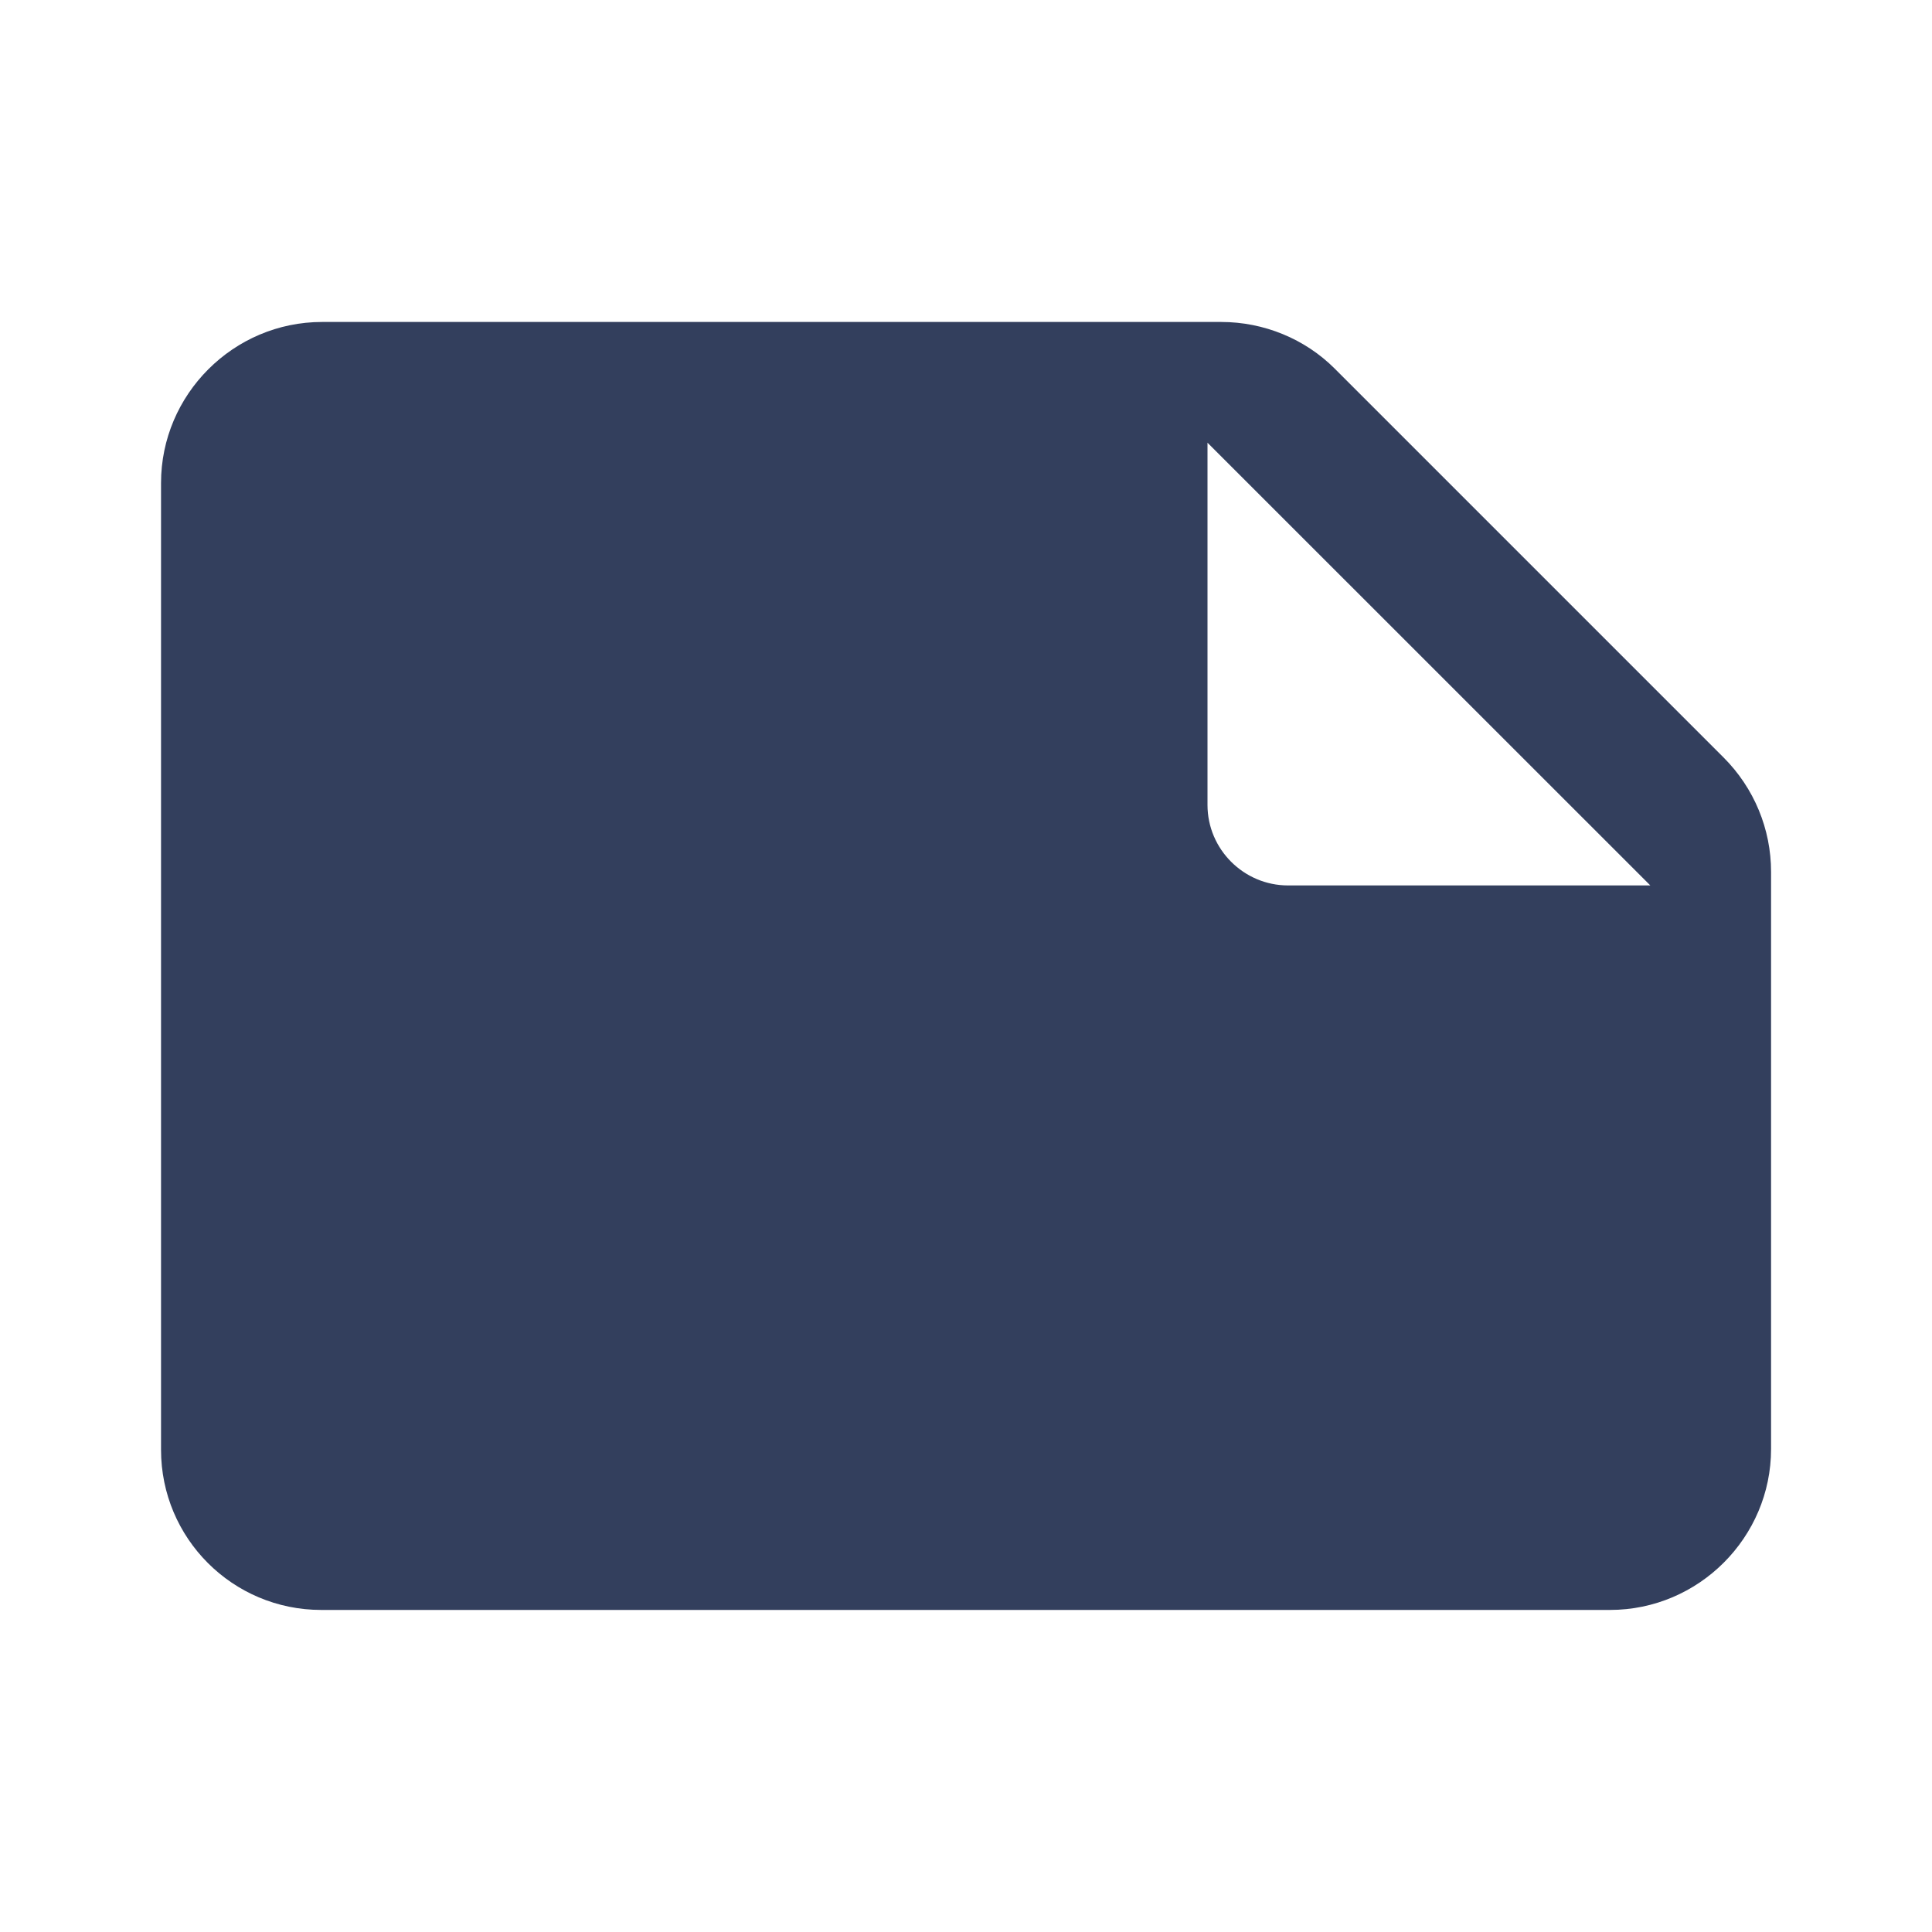 <svg width="20" height="20" viewBox="0 0 20 20" fill="none" xmlns="http://www.w3.org/2000/svg">
<path fill-rule="evenodd" clip-rule="evenodd" d="M17.842 7.841L13.817 3.816C13.509 3.508 13.084 3.333 12.642 3.333H3.334C2.417 3.333 1.667 4.083 1.667 5V15.008C1.667 15.925 2.409 16.666 3.325 16.666H16.667C17.584 16.666 18.334 15.916 18.334 15V9.025C18.334 8.583 18.159 8.158 17.842 7.841V7.841ZM12.5 4.583L17.084 9.166H13.334C12.875 9.166 12.5 8.791 12.5 8.333V4.583Z" fill="#333F5D"/>
</svg>
